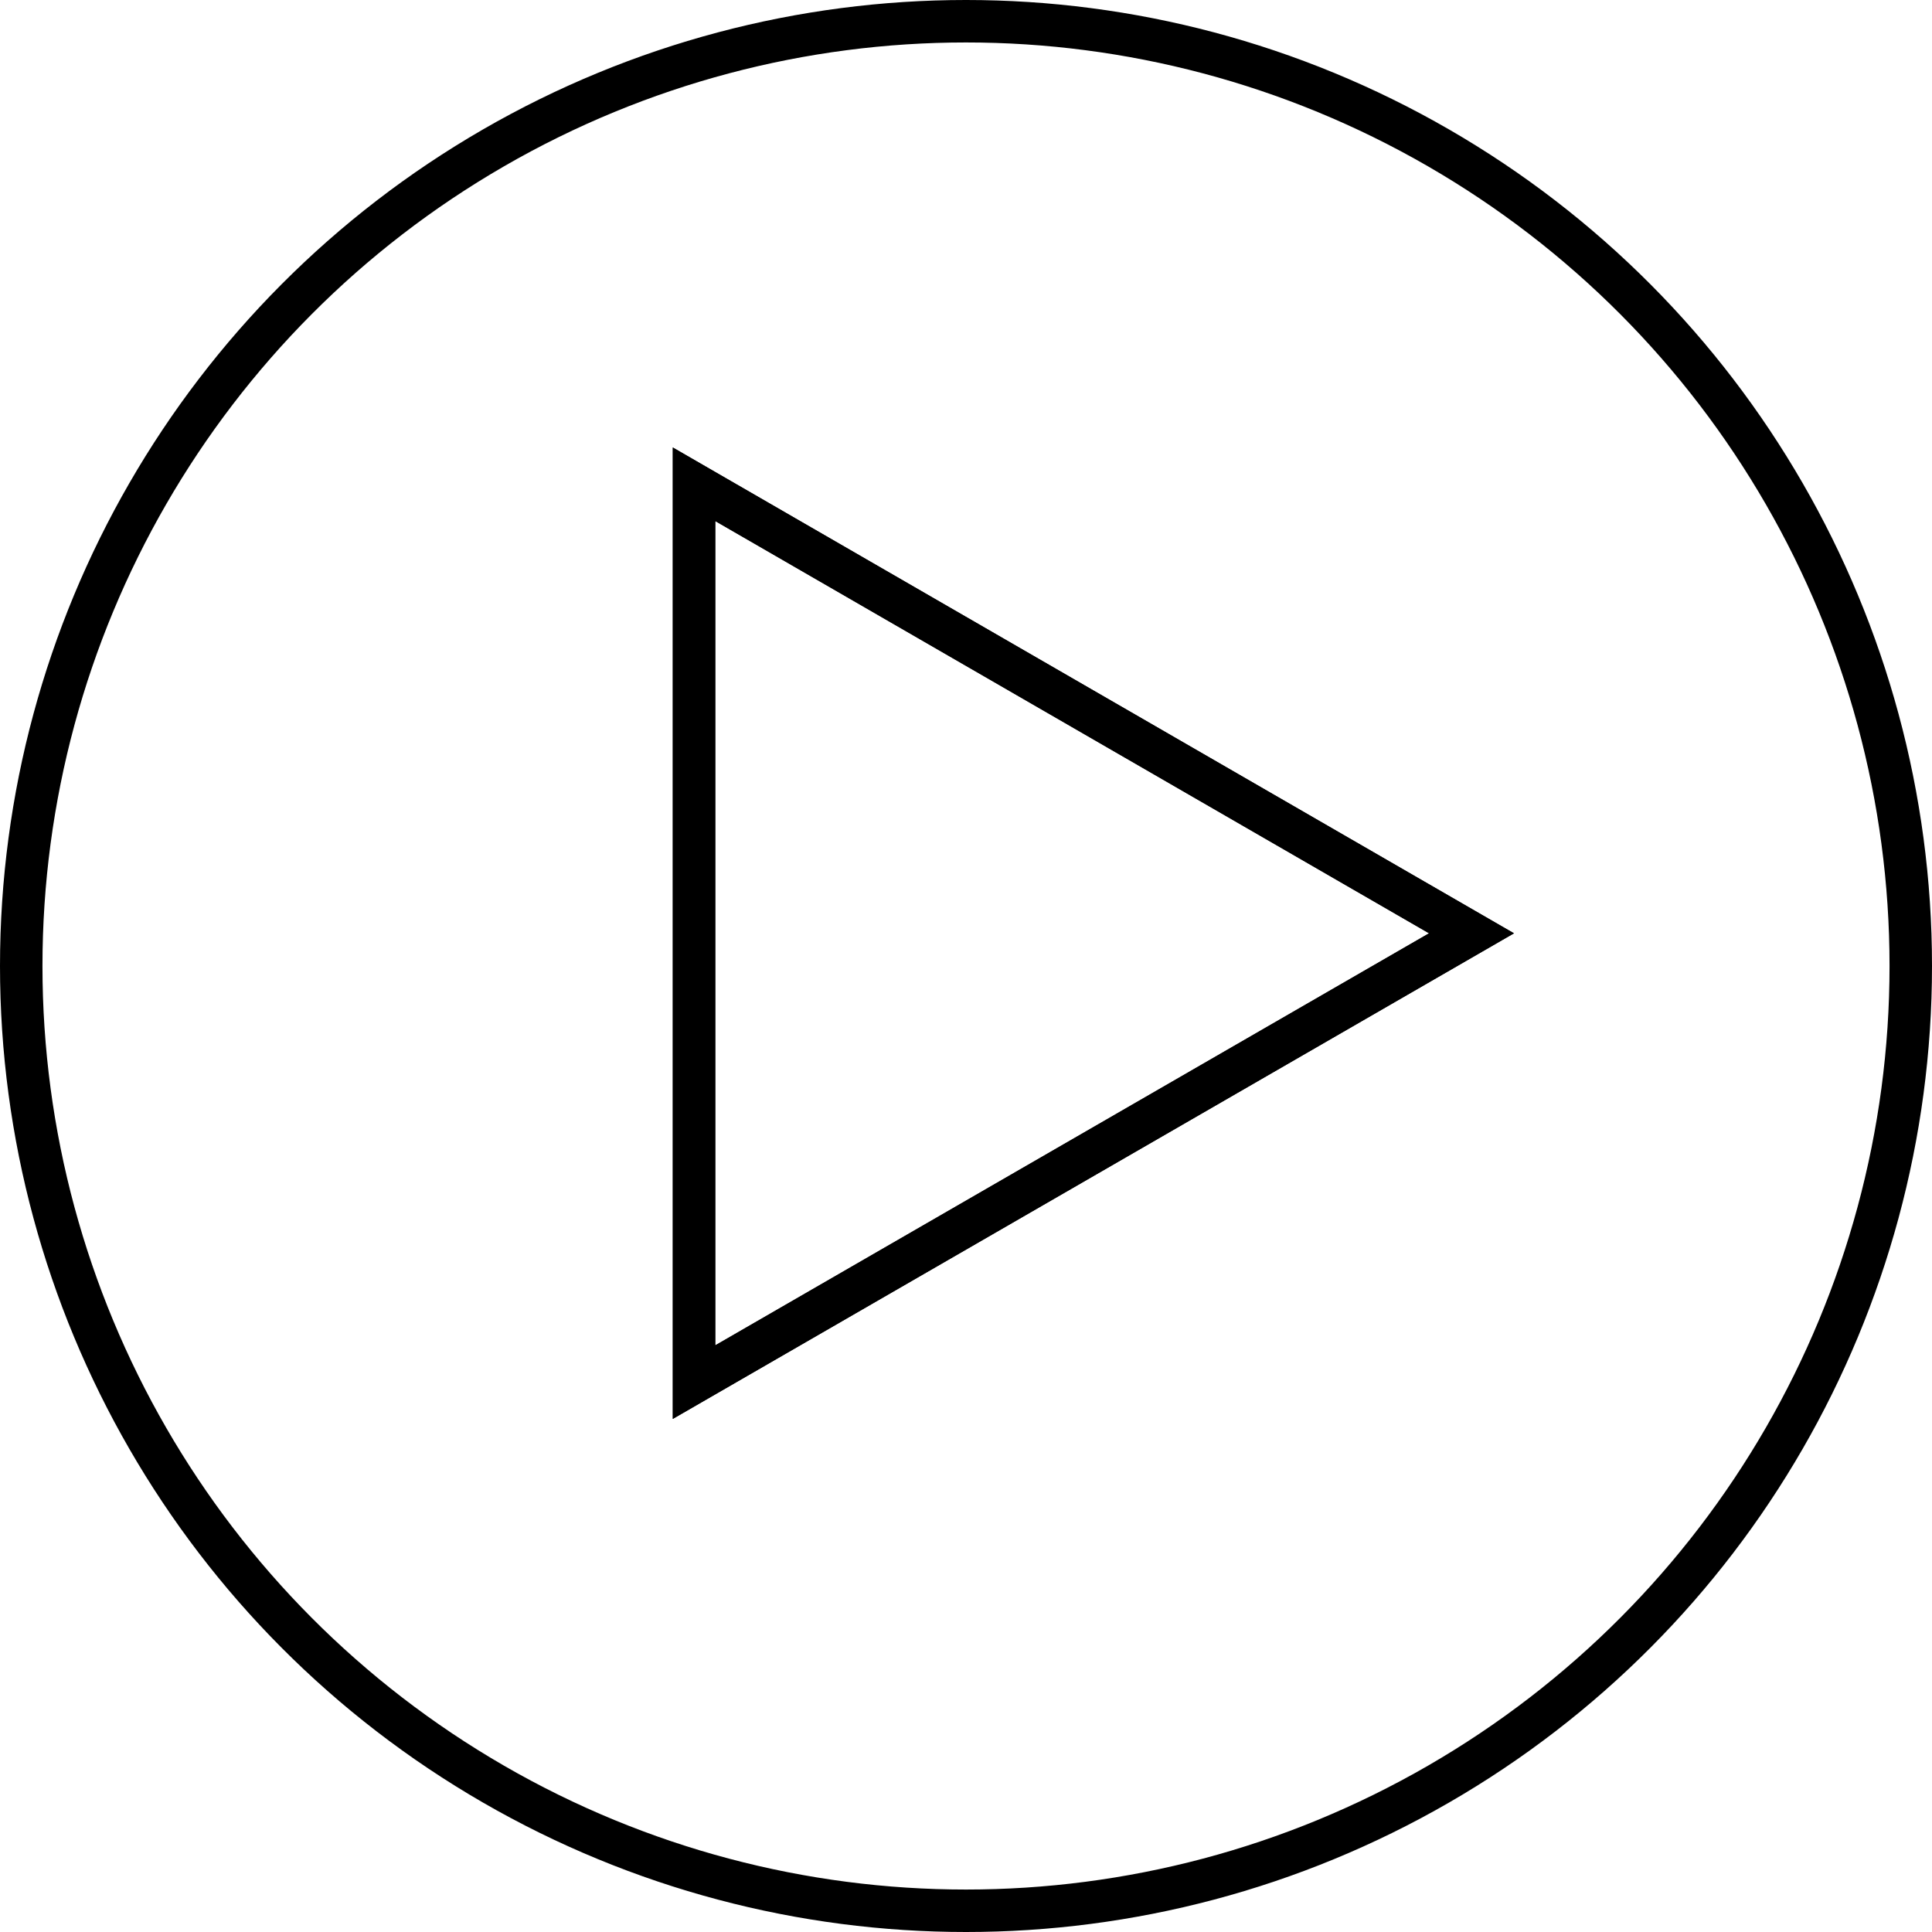 <svg xmlns="http://www.w3.org/2000/svg" viewBox="0 0 91 91"><defs><style>.cls-1{fill:none;stroke:#000;stroke-miterlimit:10;stroke-width:2px;}</style></defs><title>Simple</title><g id="Layer_2" data-name="Layer 2"><g id="Layer_1-2" data-name="Layer 1"><circle class="cls-1" cx="45.5" cy="45.5" r="44.5"/><polygon class="cls-1" points="69.31 43.96 32.69 22.81 32.69 65.1 69.31 43.96"/><polygon class="cls-1" points="69.31 43.96 32.69 22.81 32.69 65.1 69.31 43.96"/></g></g></svg>